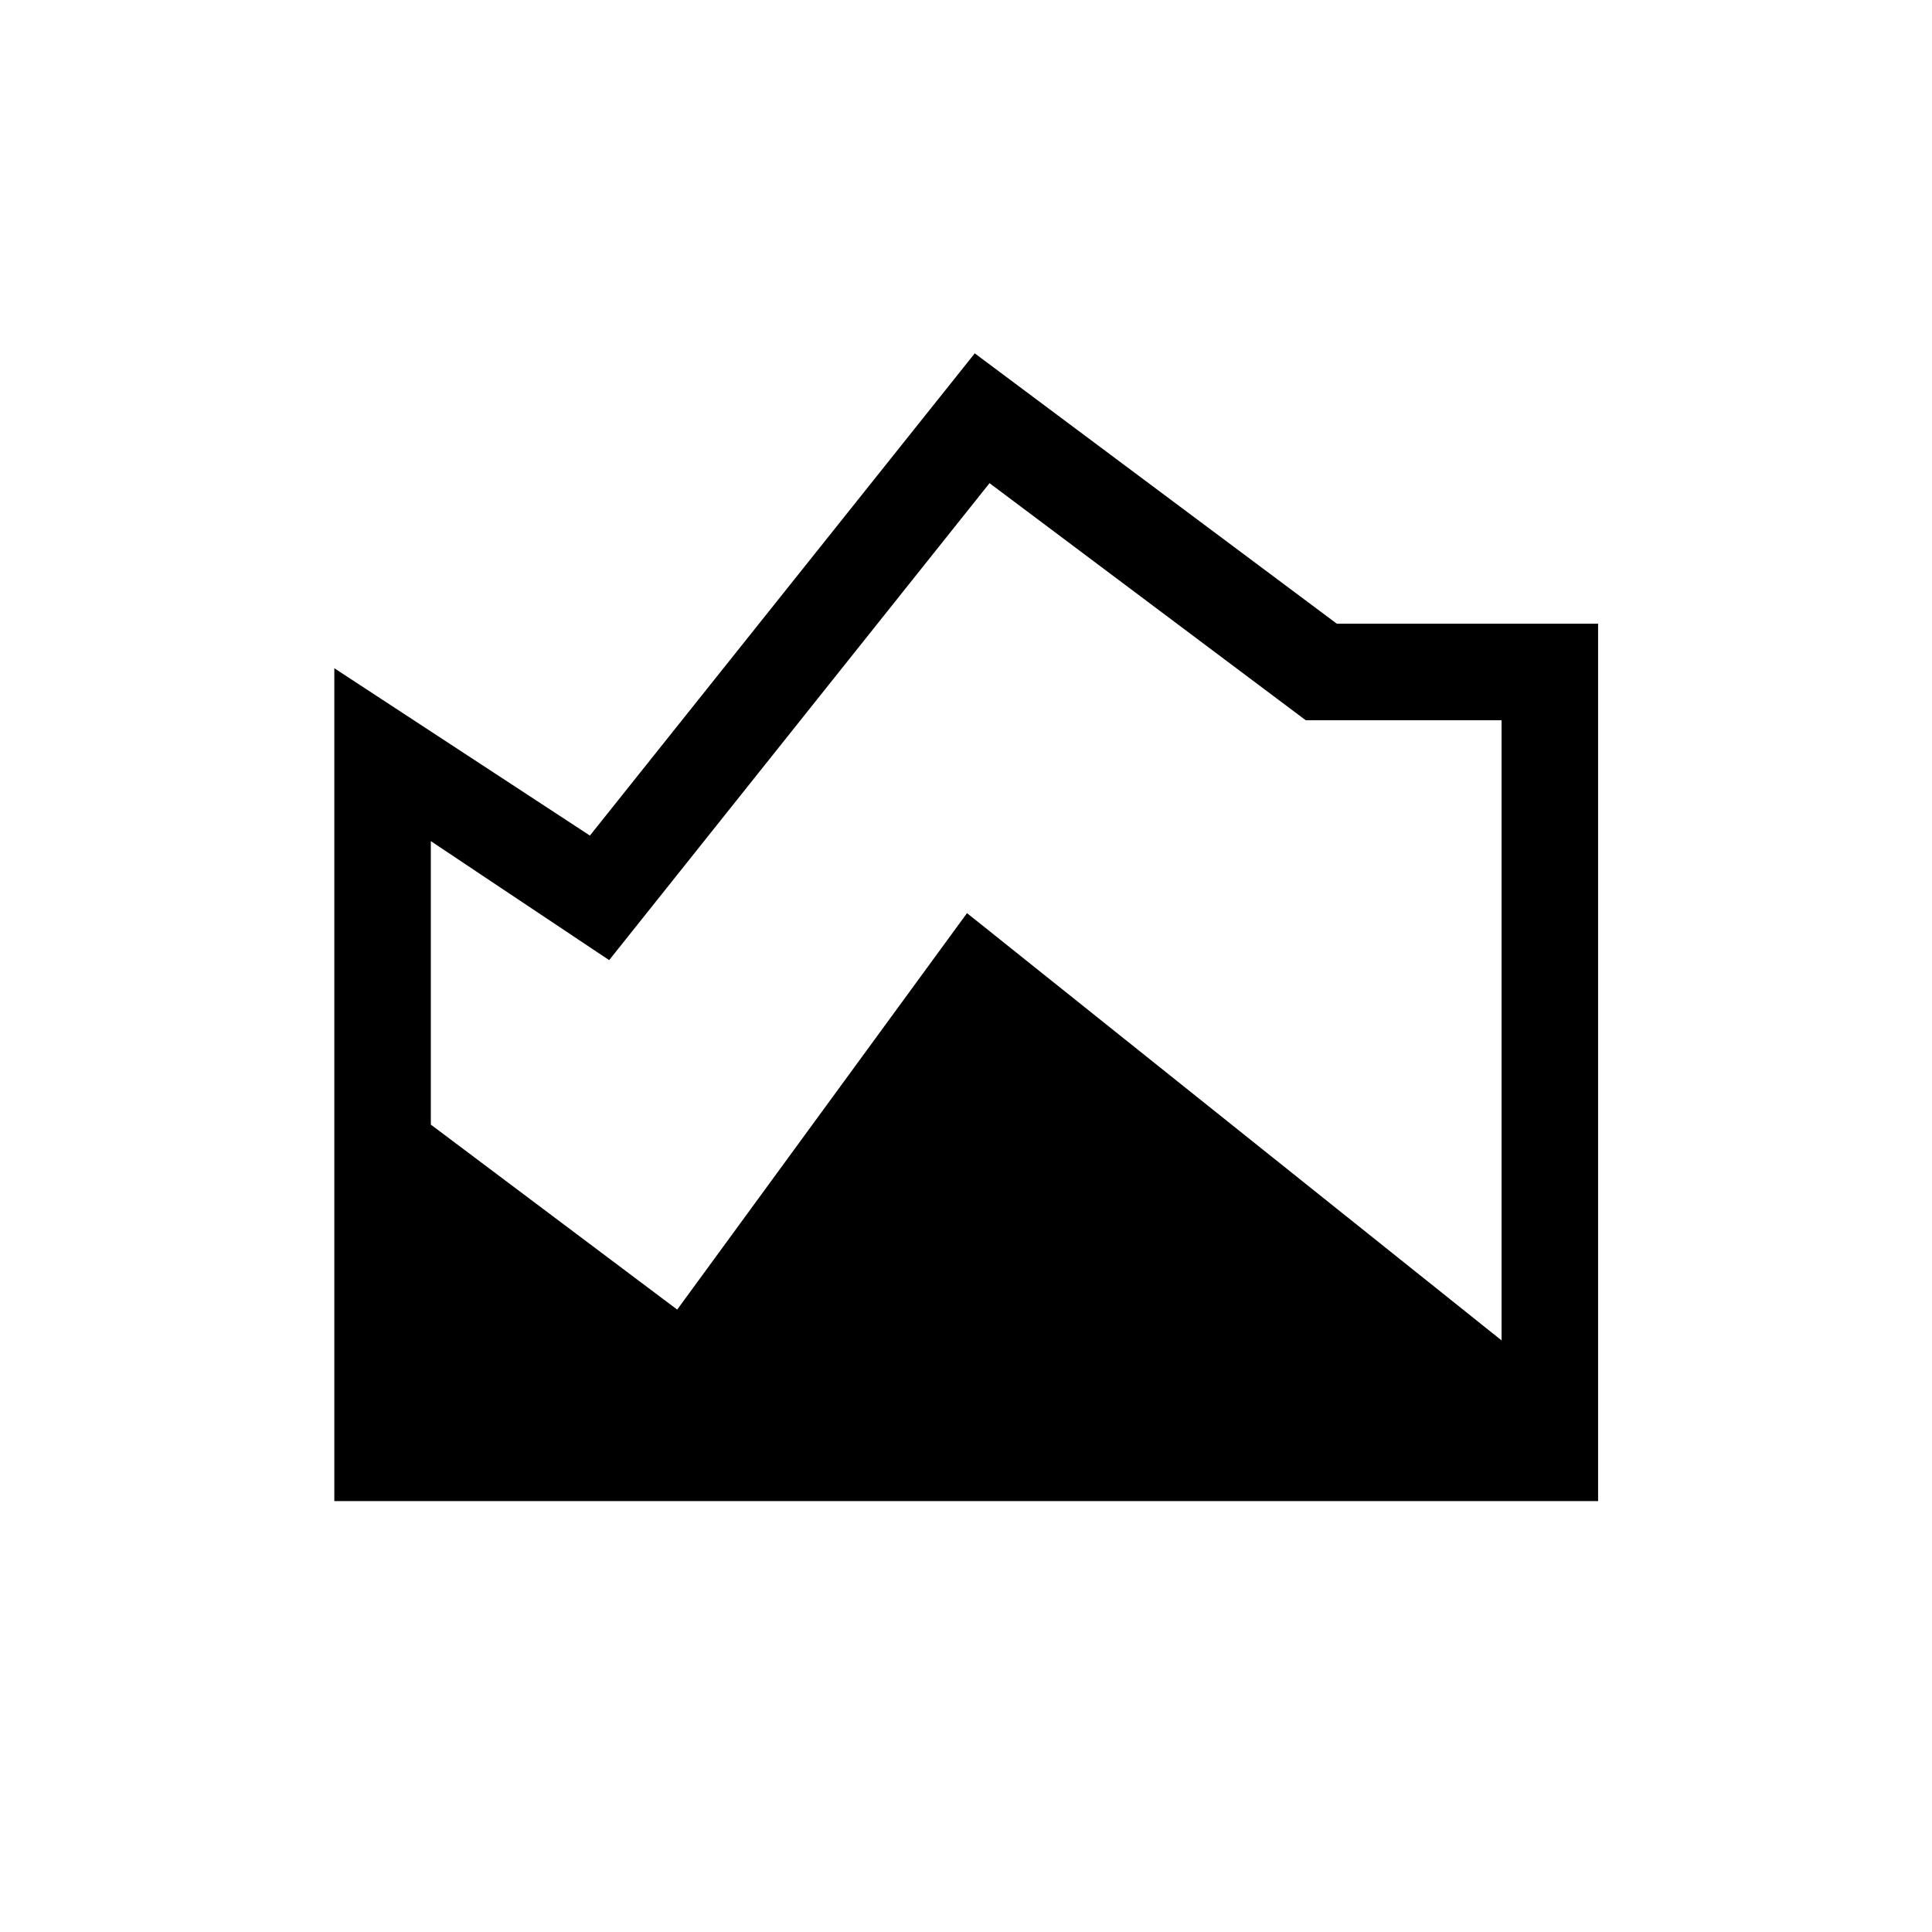 <svg xmlns="http://www.w3.org/2000/svg" height="20" viewBox="0 -960 960 960" width="20"><path d="M166.12-214.12v-413.84l127 83.15 191.23-239.61 179.92 134.34h129.81v435.96H166.12Zm170.38-95.15 144-197 265.62 212.31v-308.16h-97.31l-157.12-117.8-189 237-88.61-59.12v140.85l122.42 91.92Z"/></svg>